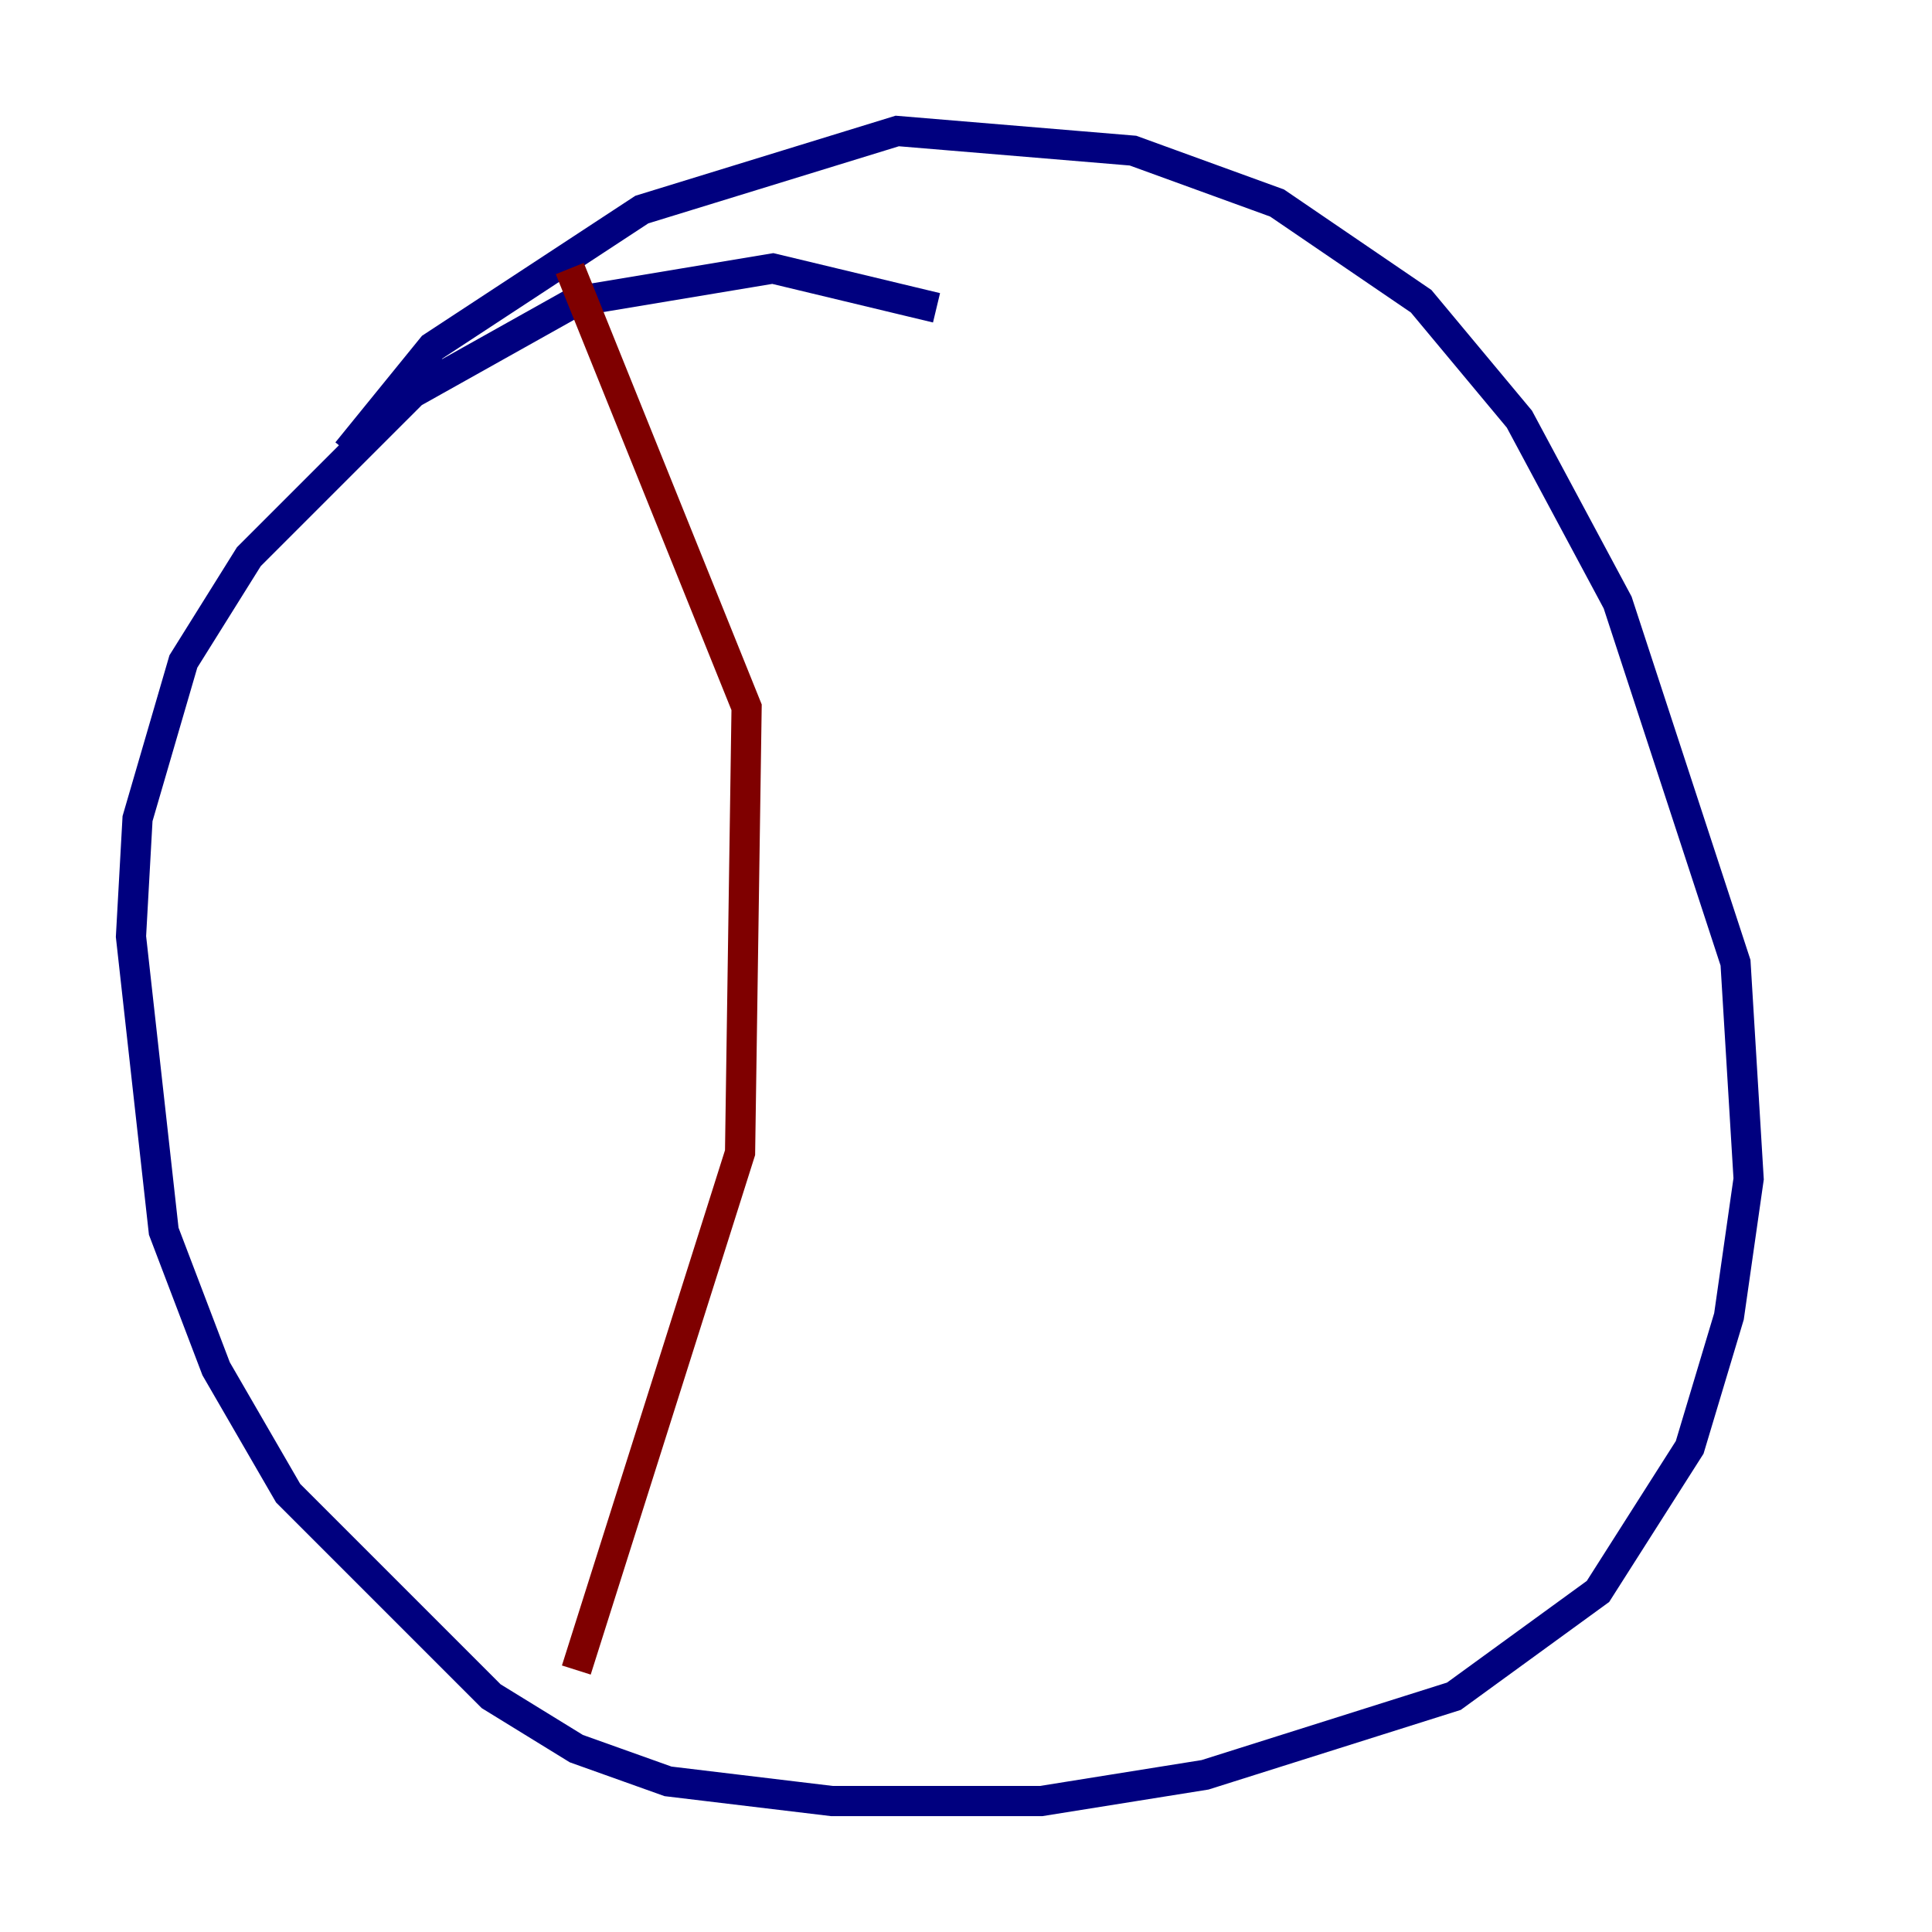 <?xml version="1.0" encoding="utf-8" ?>
<svg baseProfile="tiny" height="128" version="1.2" viewBox="0,0,128,128" width="128" xmlns="http://www.w3.org/2000/svg" xmlns:ev="http://www.w3.org/2001/xml-events" xmlns:xlink="http://www.w3.org/1999/xlink"><defs /><polyline fill="none" points="62.047,20.393 51.2,17.79 38.183,19.959 27.336,26.034 16.488,36.881 12.149,43.824 9.112,54.237 8.678,62.047 10.848,81.573 14.319,90.685 19.091,98.929 32.542,112.38 38.183,115.851 44.258,118.02 55.105,119.322 68.99,119.322 79.837,117.586 96.325,112.38 105.871,105.437 111.946,95.891 114.549,87.214 115.851,78.102 114.983,63.783 107.173,39.919 100.664,27.77 94.156,19.959 84.61,13.451 75.064,9.98 59.444,8.678 42.522,13.885 28.637,22.997 22.997,29.939" stroke="#00007f" stroke-width="2" /><polyline fill="none" points="37.749,17.79 49.464,46.861 49.031,76.366 38.183,110.644" stroke="#7f0000" stroke-width="2" /></svg>